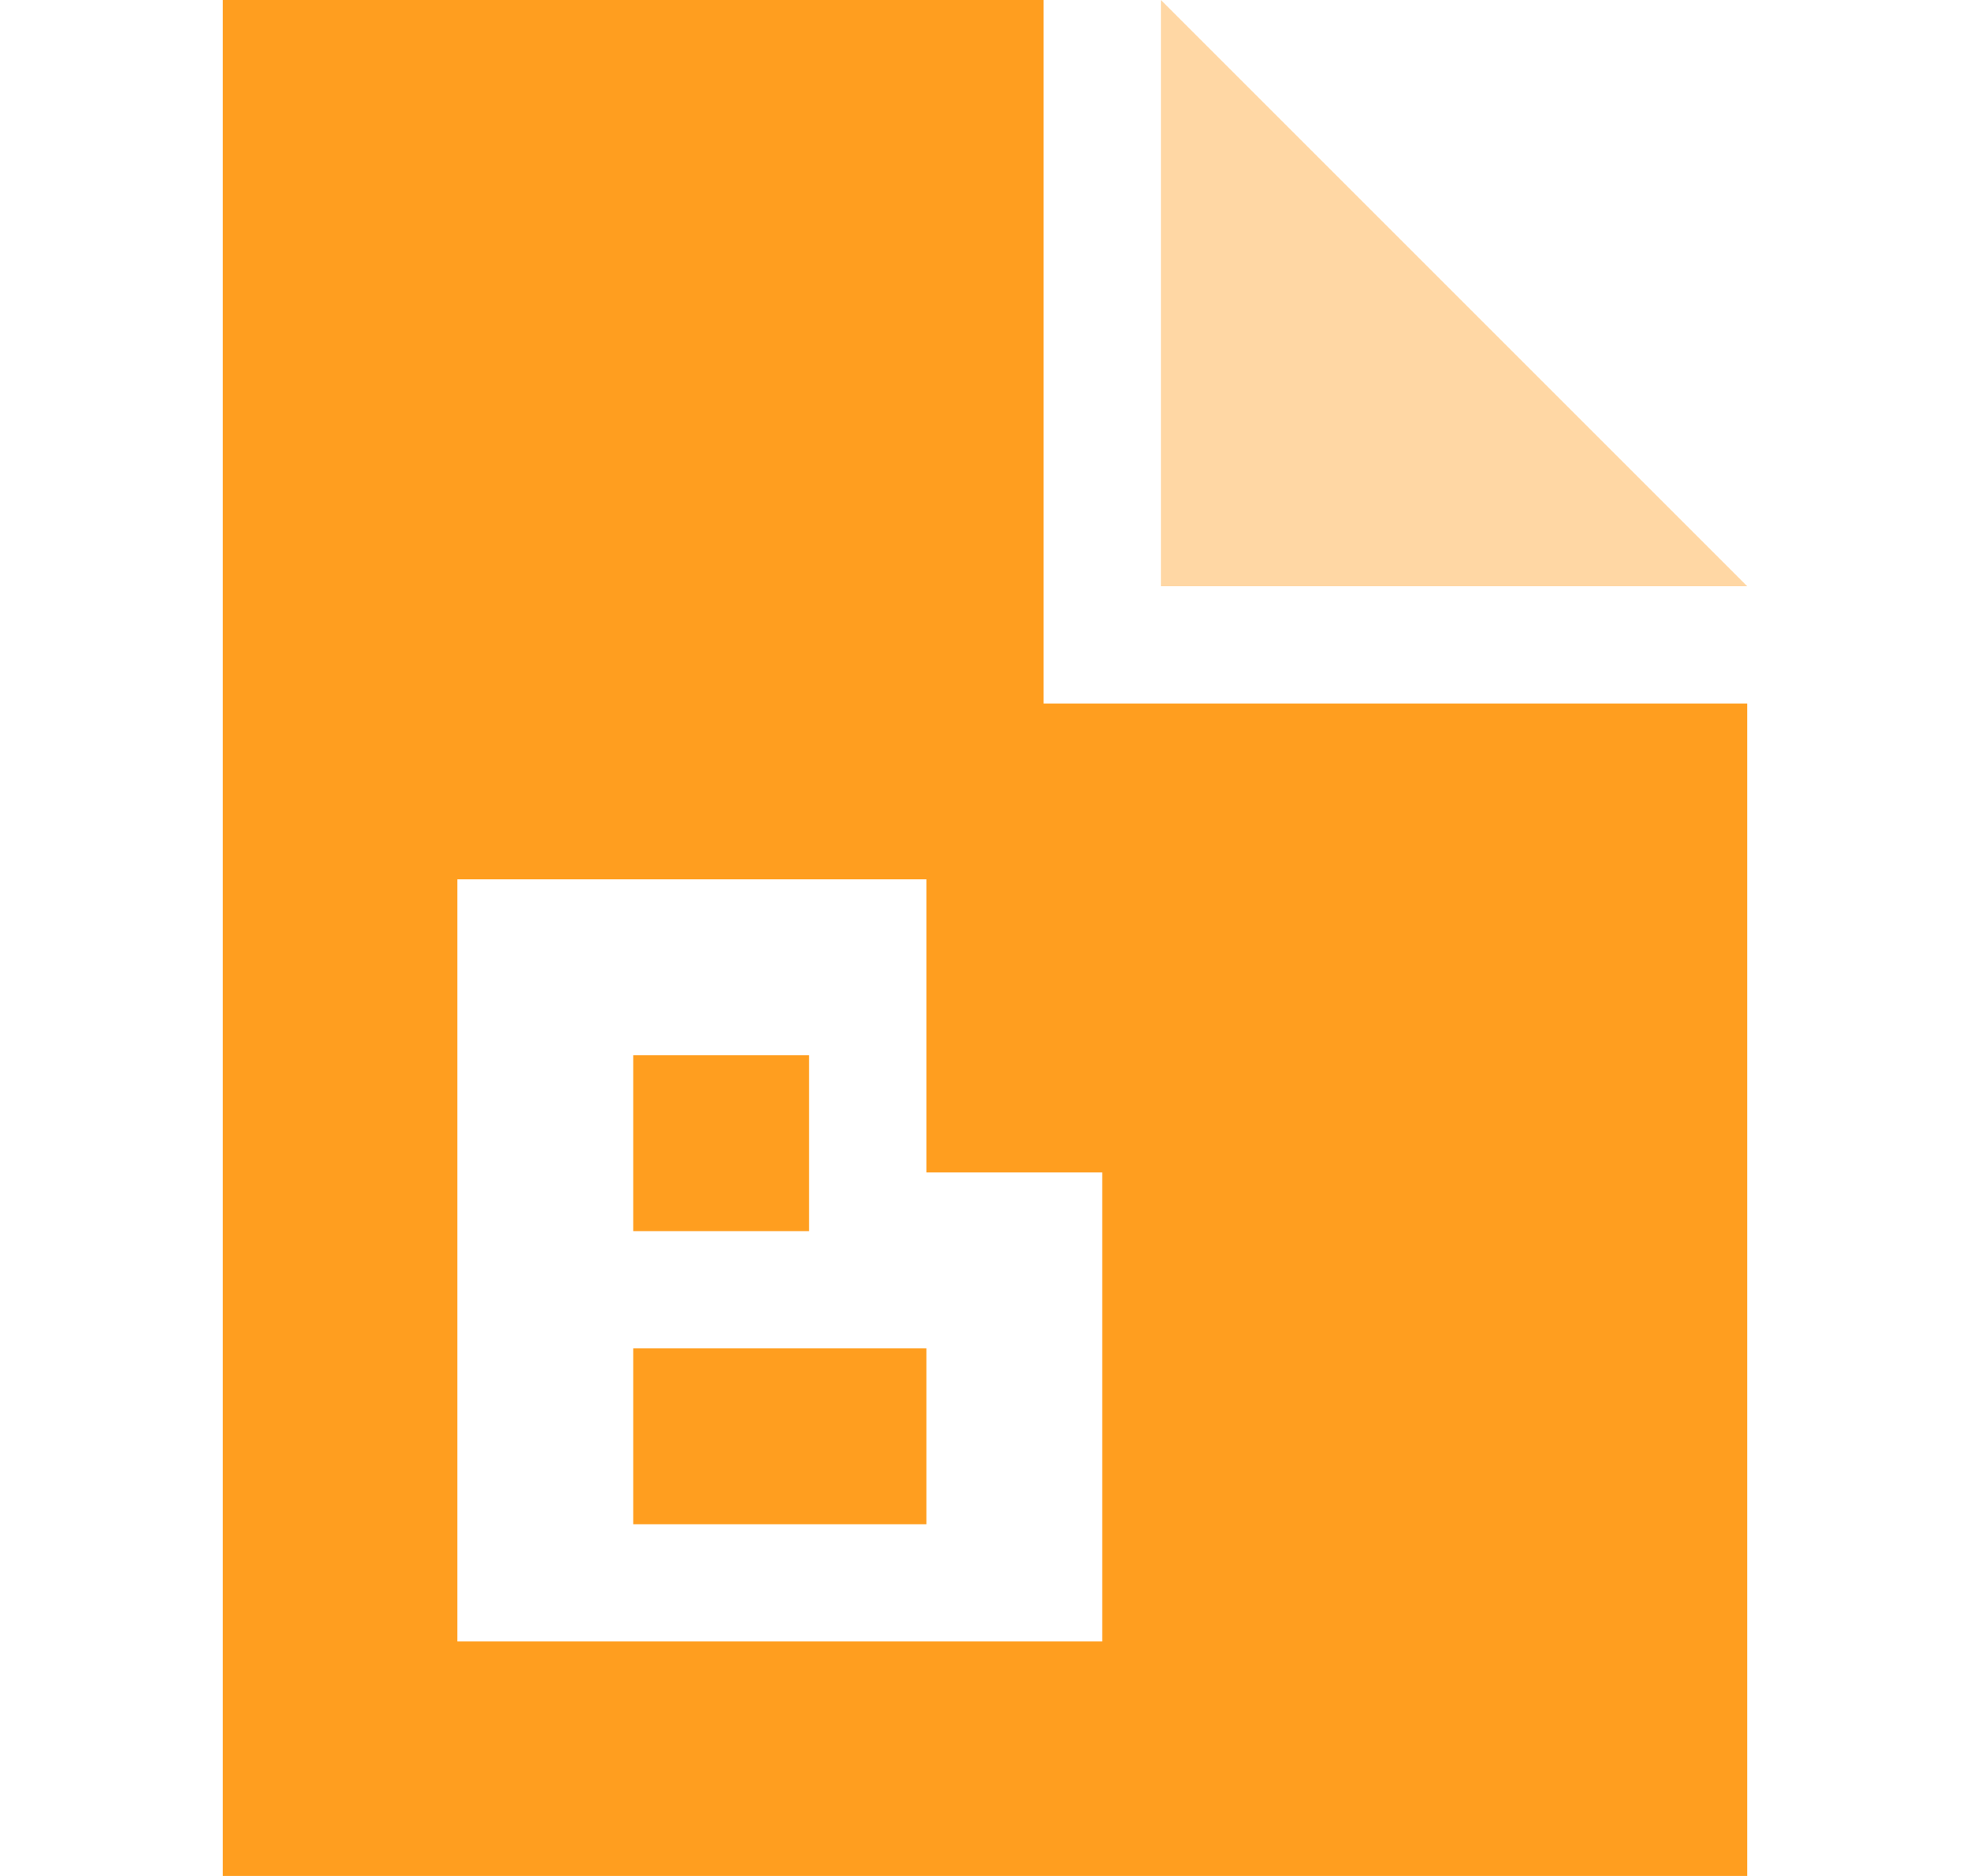 <svg width="21" height="20" viewBox="0 0 21 20" fill="none" xmlns="http://www.w3.org/2000/svg">
<path d="M2.375 20V0H11.125V7.5H18.625V20H2.375ZM11.75 12.5H9.875V9.375H4.875V17.5H11.75V12.5ZM6.75 14.375H9.875V16.25H6.75V14.375ZM6.75 11.25H8.625V13.125H6.75V11.25Z" fill="#FF9E1F"/>
<path d="M12.375 0L18.625 6.25H12.375V0Z" fill="#FFD7A4"/>
</svg>
